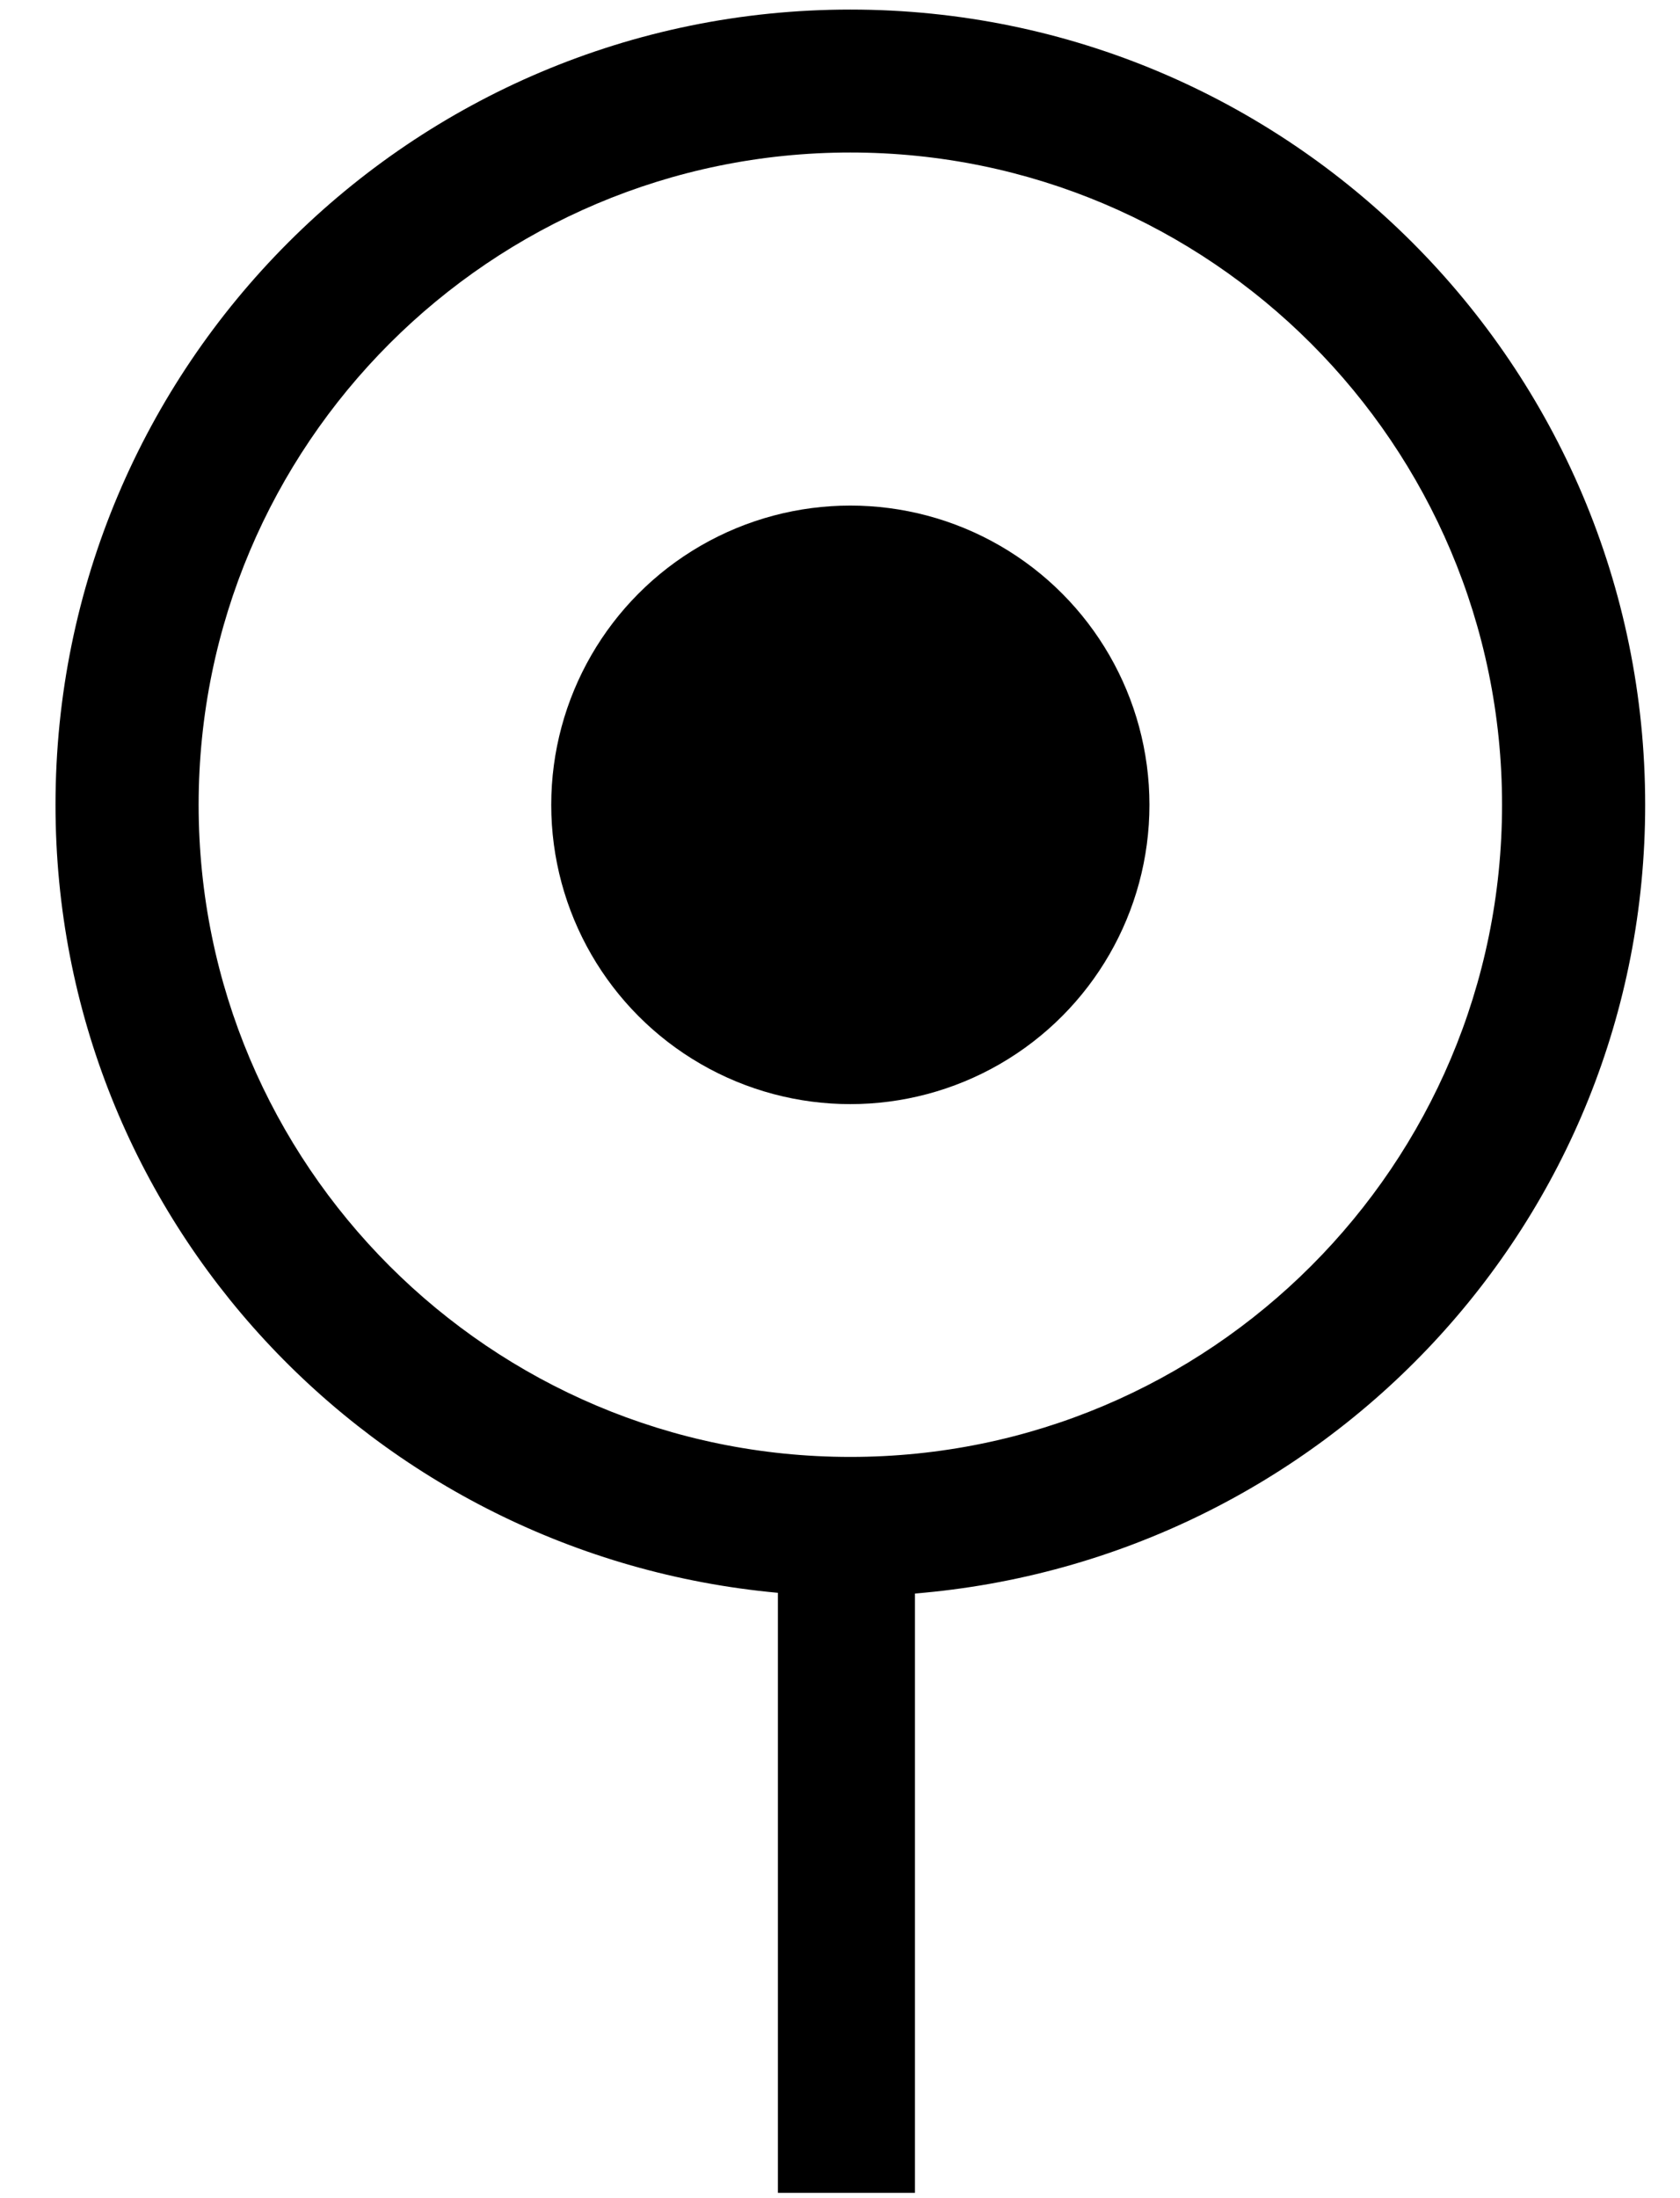 <?xml version="1.0" encoding="utf-8"?>
<!DOCTYPE svg PUBLIC "-//W3C//DTD SVG 1.1//EN" "http://www.w3.org/Graphics/SVG/1.1/DTD/svg11.dtd">
<svg width="26" height="34" xmlns:xlink="http://www.w3.org/1999/xlink" xmlns:xml="http://www.w3.org/XML/1998/namespace" version="1.1" xmlns="http://www.w3.org/2000/svg">
  <g transform="translate(13, 17)" id="ToCenterGroup">
    <g transform="translate(0, 0)" id="TranslateGroup">
      <g transform="scale(1)" id="ScaleGroup">
        <g transform="scale(1)" id="InversionGroup">
          <g transform="rotate(0, 0, 0)" id="RotateGroup">
            <g transform="translate(-13, -17)" id="ToOriginGroup">
              <rect x="0" y="0" width="26" height="34" id="RawSize" style="fill:none;" />
              <path d="M12.039 24.637 L12.039 33.918 L14.16 33.918 L14.16 24.648 C20.476 24.128 25.461 18.898 25.461 12.449 C25.461 5.656 19.953 0.148 13.16 0.148 C6.363 0.148 0.859 5.656 0.859 12.449 C0.859 18.859 5.777 24.063 12.039 24.637 z M13.16 2.359 C18.73 2.359 23.246 6.879 23.246 12.449 C23.246 18.019 18.73 22.535 13.16 22.535 C7.59 22.535 3.074 18.02 3.074 12.449 C3.074 6.878 7.59 2.359 13.16 2.359 z" />
              <circle cx="13.16" cy="12.449" r="4.629" />
            </g>
          </g>
        </g>
      </g>
    </g>
  </g>
</svg>